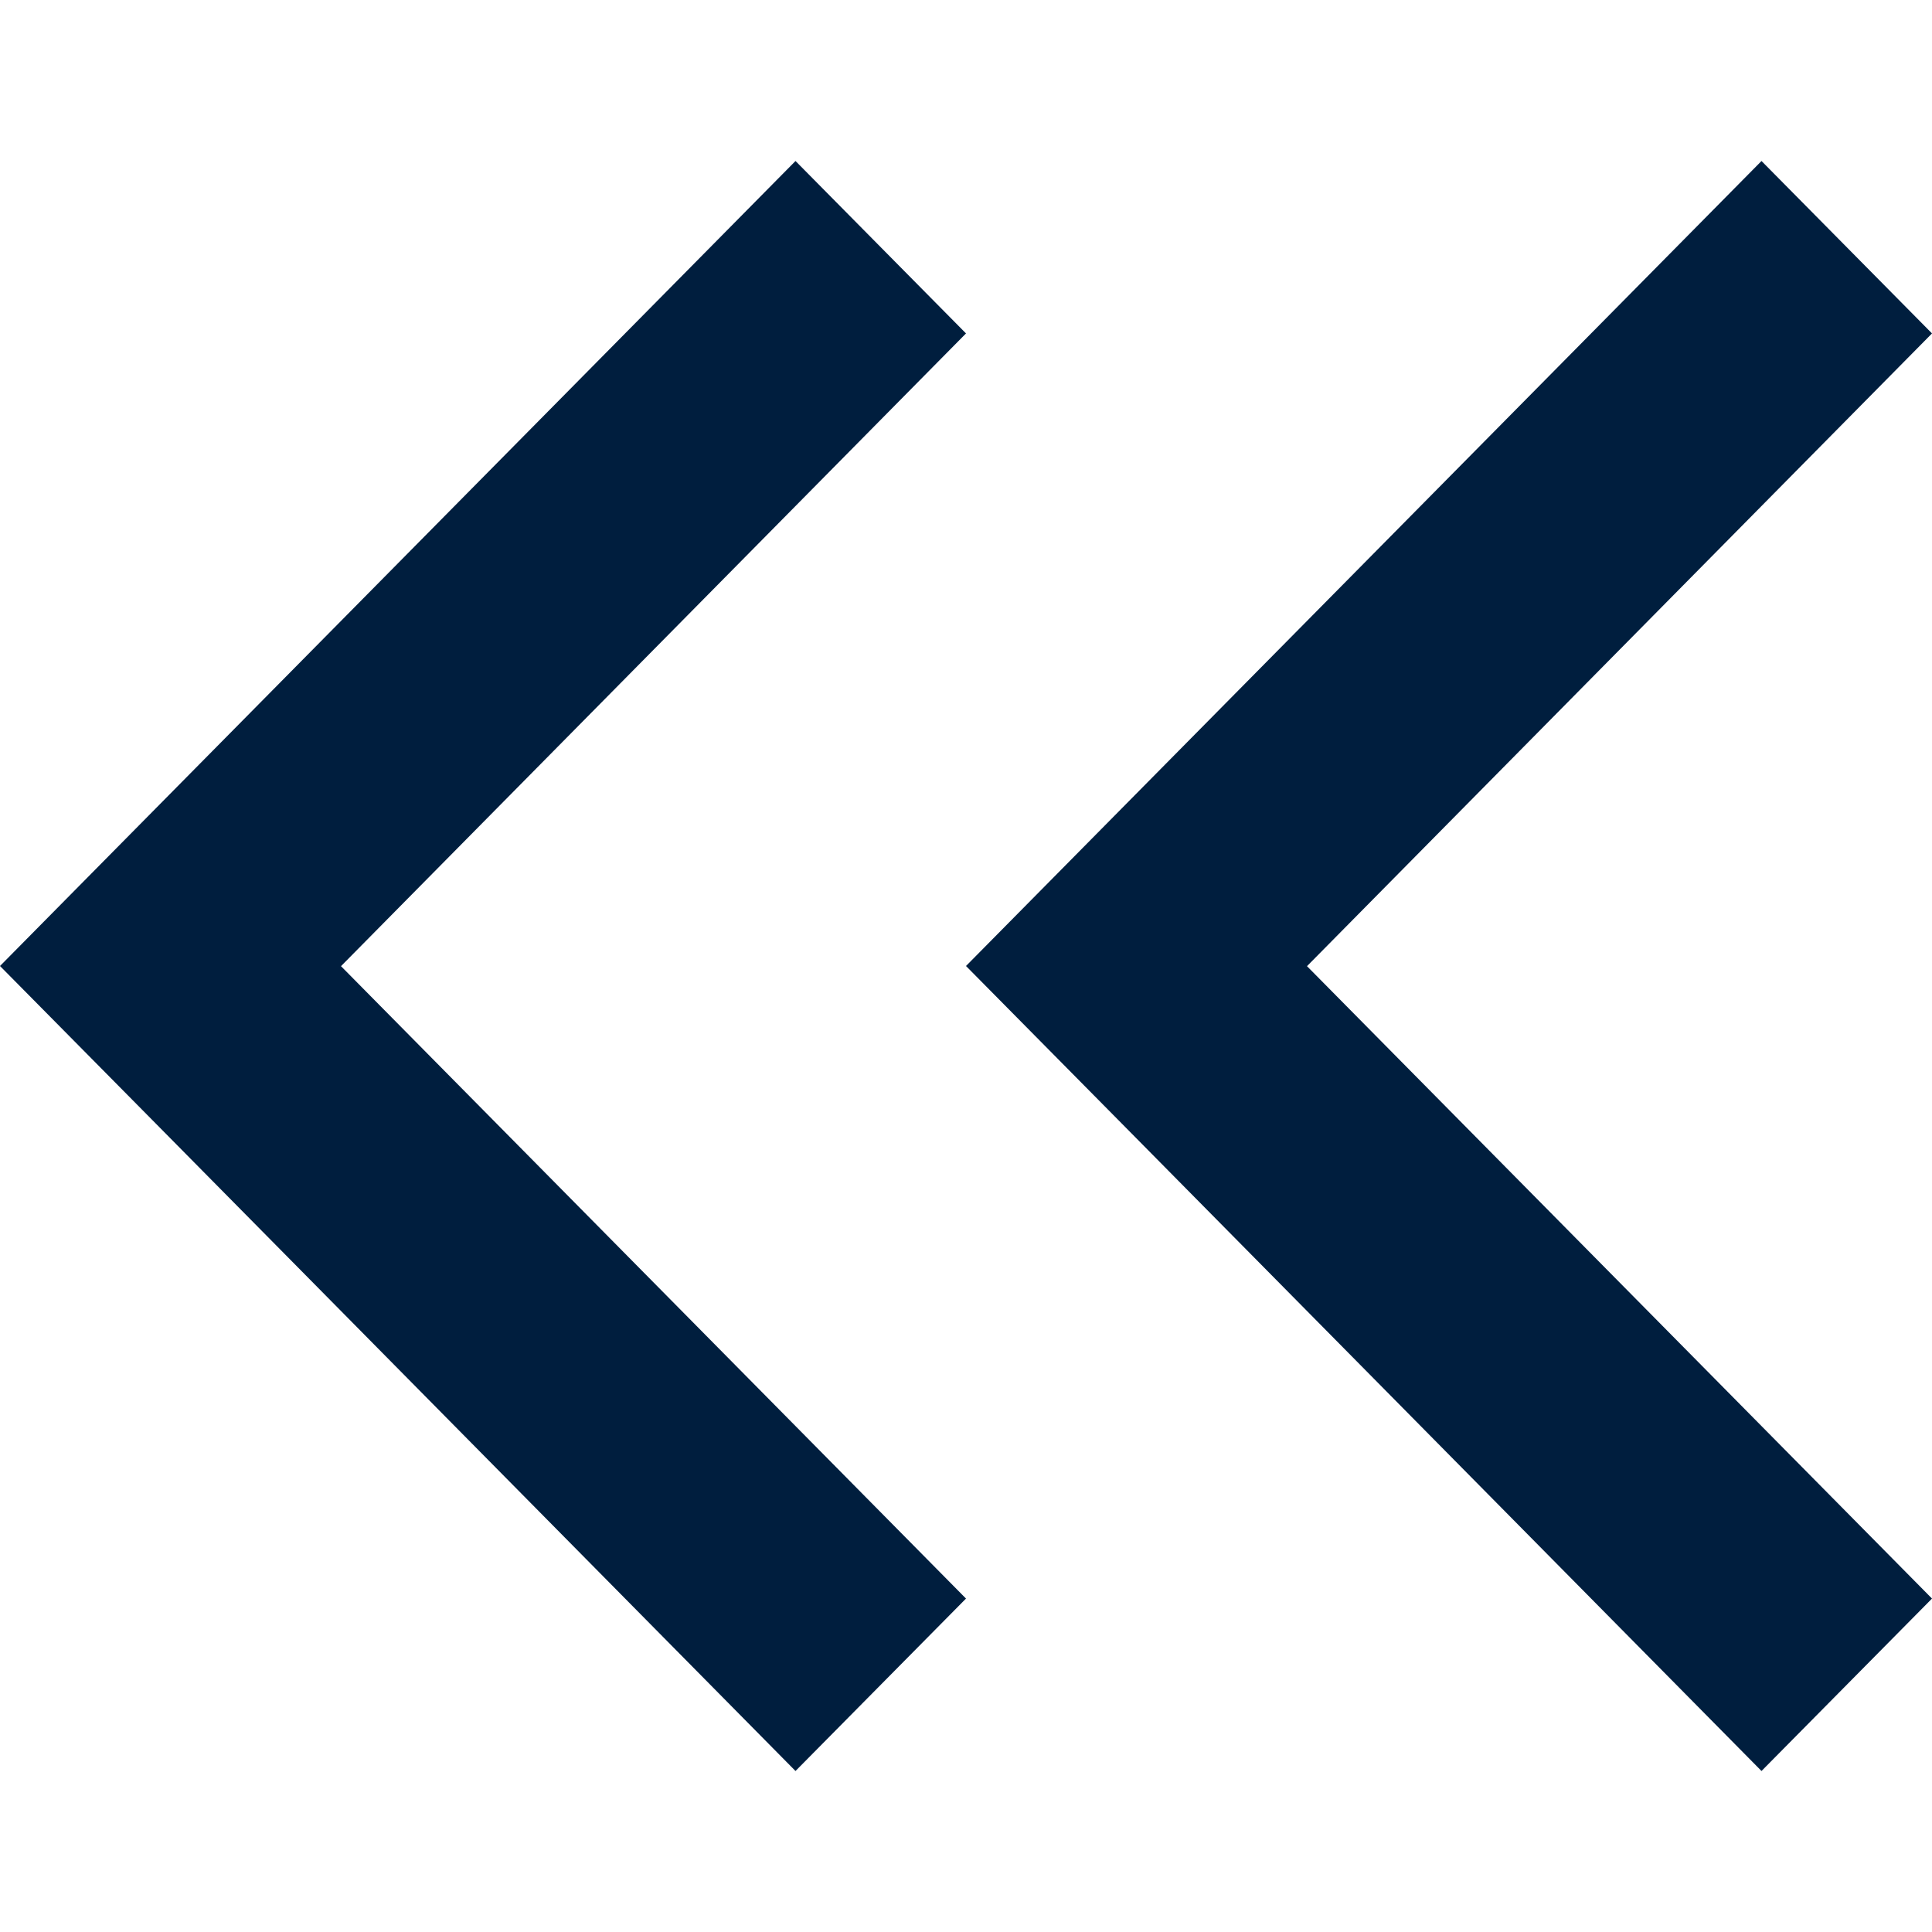 <?xml version="1.0" encoding="UTF-8"?>
<svg width="12px" height="12px" viewBox="0 0 12 12" version="1.1" xmlns="http://www.w3.org/2000/svg" xmlns:xlink="http://www.w3.org/1999/xlink">
    <!-- Generator: Sketch 62 (91390) - https://sketch.com -->
    <title>icons / 12x12 / backward</title>
    <desc>Created with Sketch.</desc>
    <g id="icons-/-12x12-/-backward" stroke="none" stroke-width="1" fill="none" fill-rule="evenodd">
        <g id="icon" fill="#001E3E" fill-rule="nonzero">
            <path d="M1.059,1 L4.941,4.929 L6,6 L1.059,11 L2.54019028e-13,9.929 L3.882,5.999 L2.15827356e-13,2.071 L1.059,1 Z M7.059,1 L10.941,4.929 L12,6 L7.059,11 L6,9.929 L9.882,5.999 L6,2.071 L7.059,1 Z" id="icons-/-12x12-/-backward" transform="translate(6, 6) rotate(-180) translate(-6, -6) "></path>
        </g>
    </g>
</svg>
